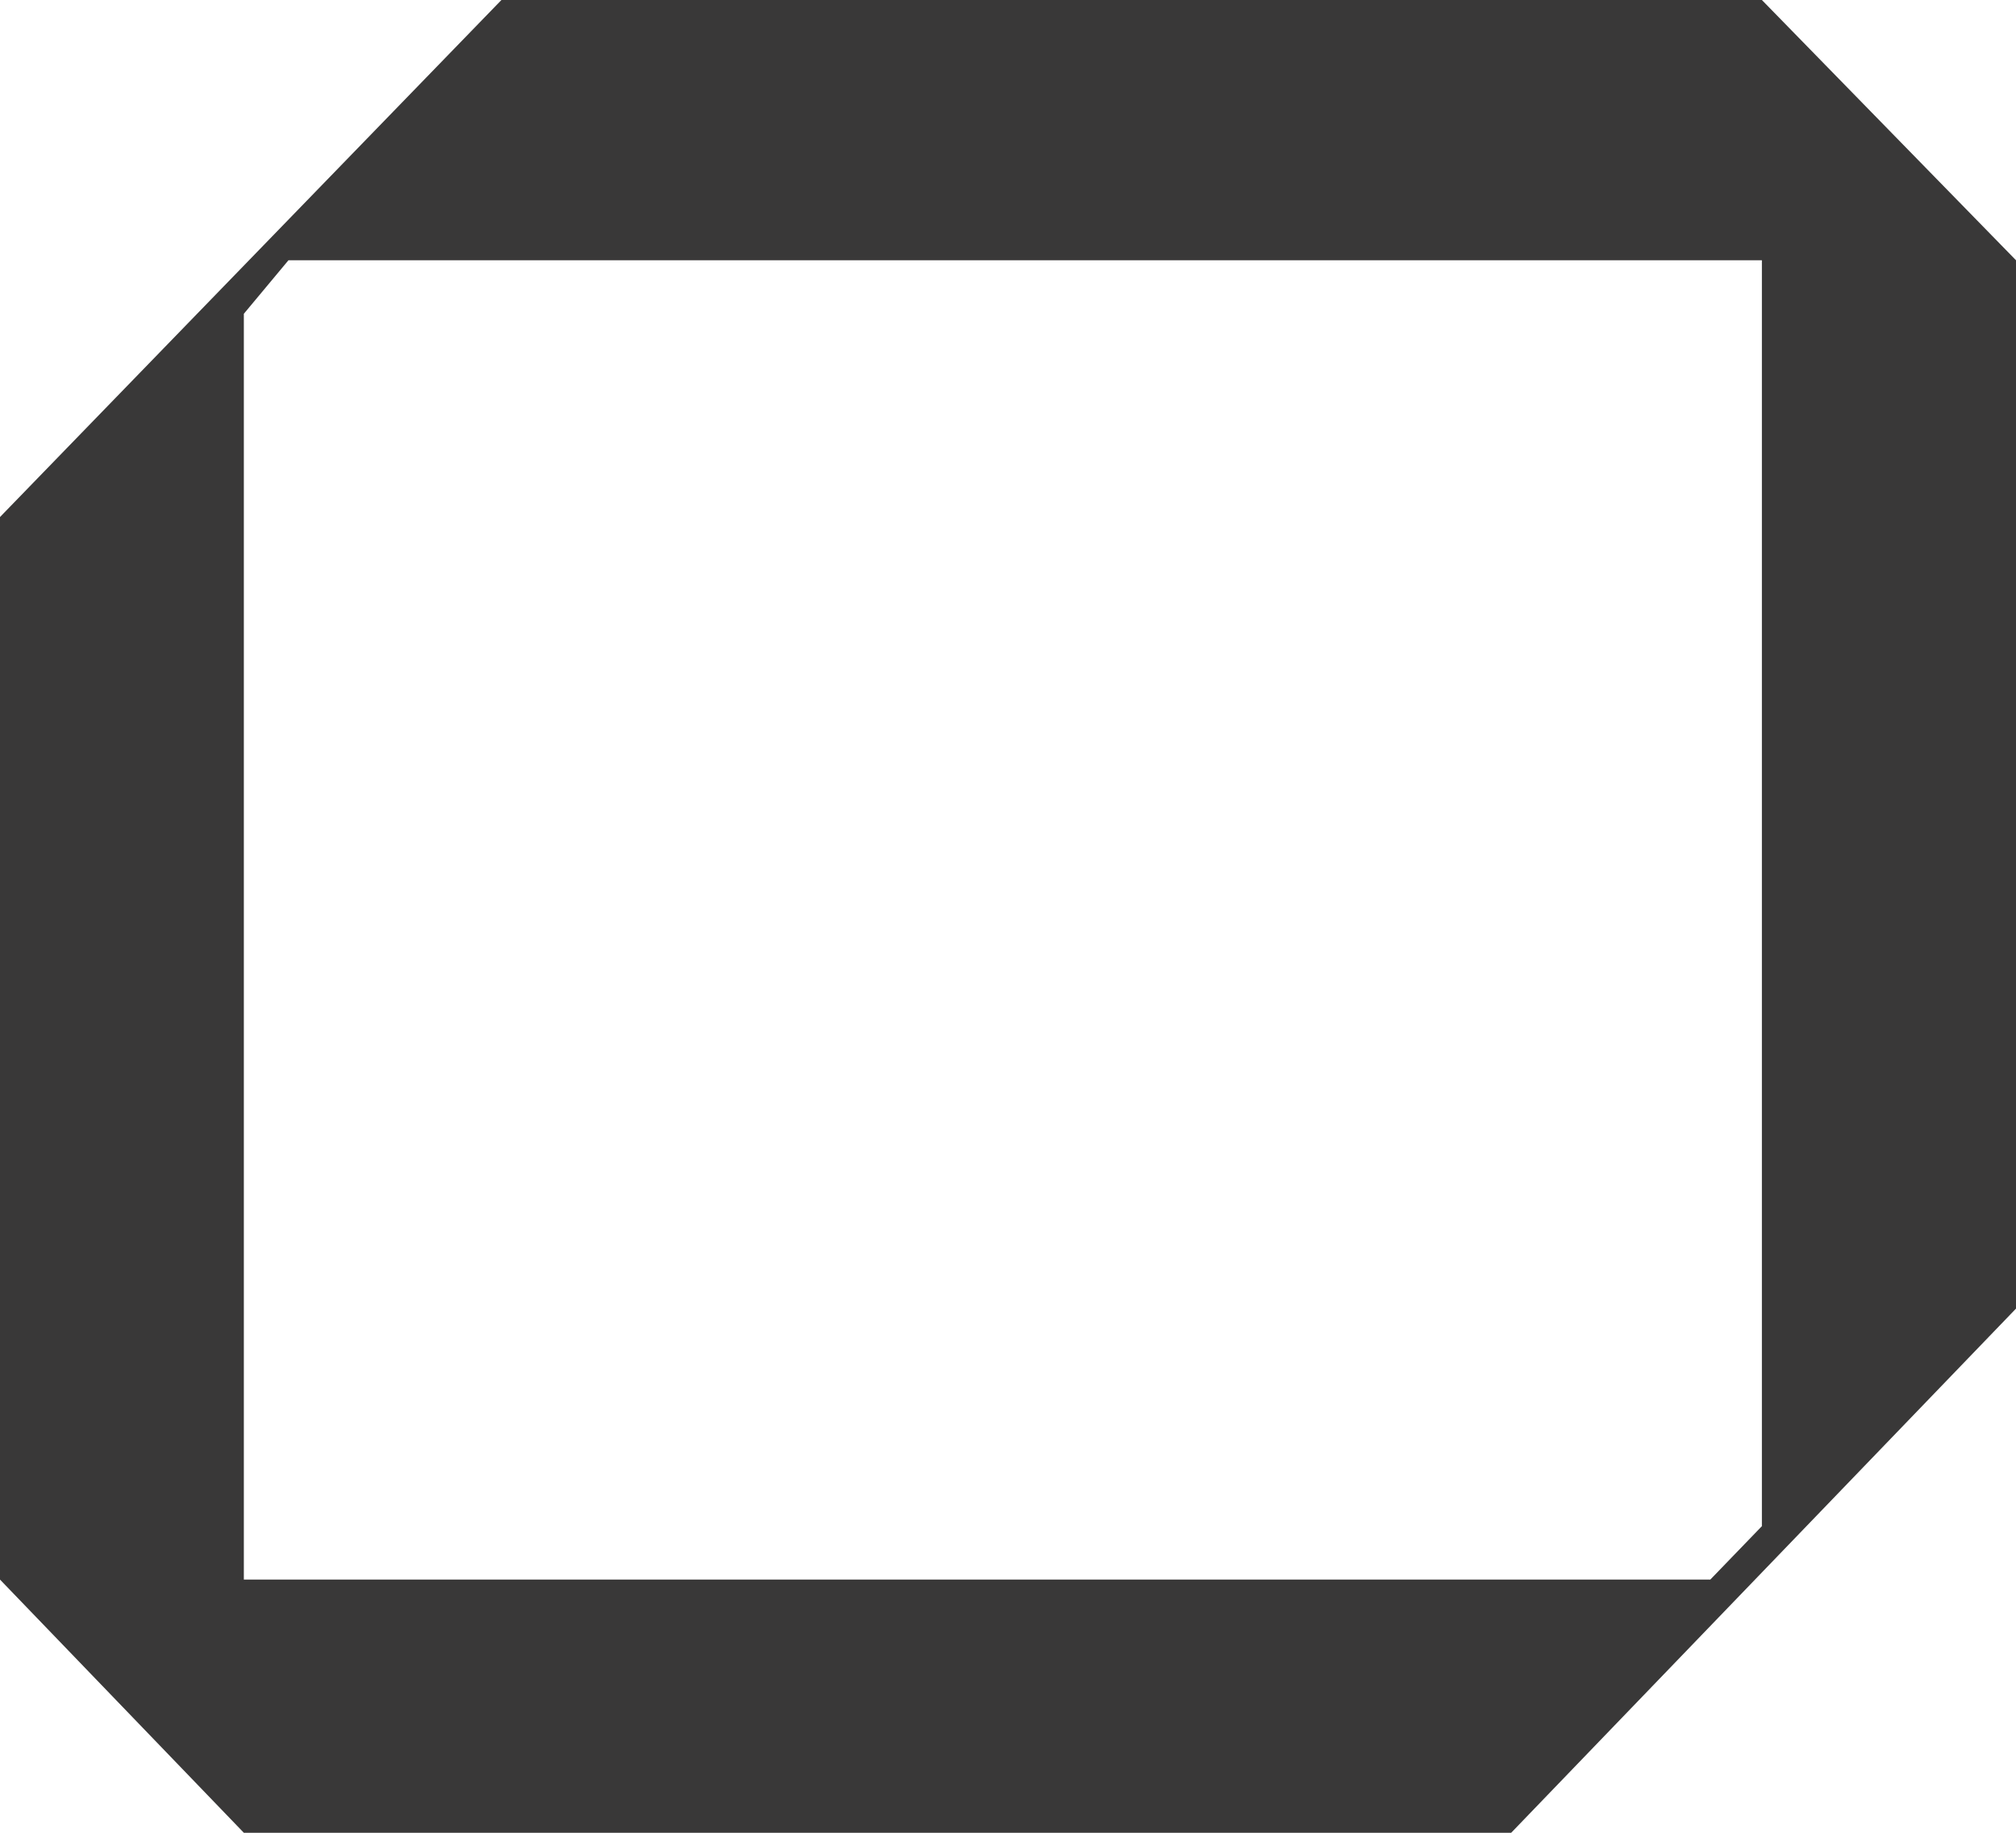 <svg width="22" height="20" viewBox="0 0 22 20" fill="none" xmlns="http://www.w3.org/2000/svg">
<path fill-rule="evenodd" clip-rule="evenodd" d="M5.472 0H19.227L22 2.84V14.28L16.491 20H2.661L0 17.237V5.642L5.472 0ZM3.148 2.84L2.661 3.424V17.237H18.664L19.227 16.654V2.84H3.148Z" fill="#393838"/>
</svg>

